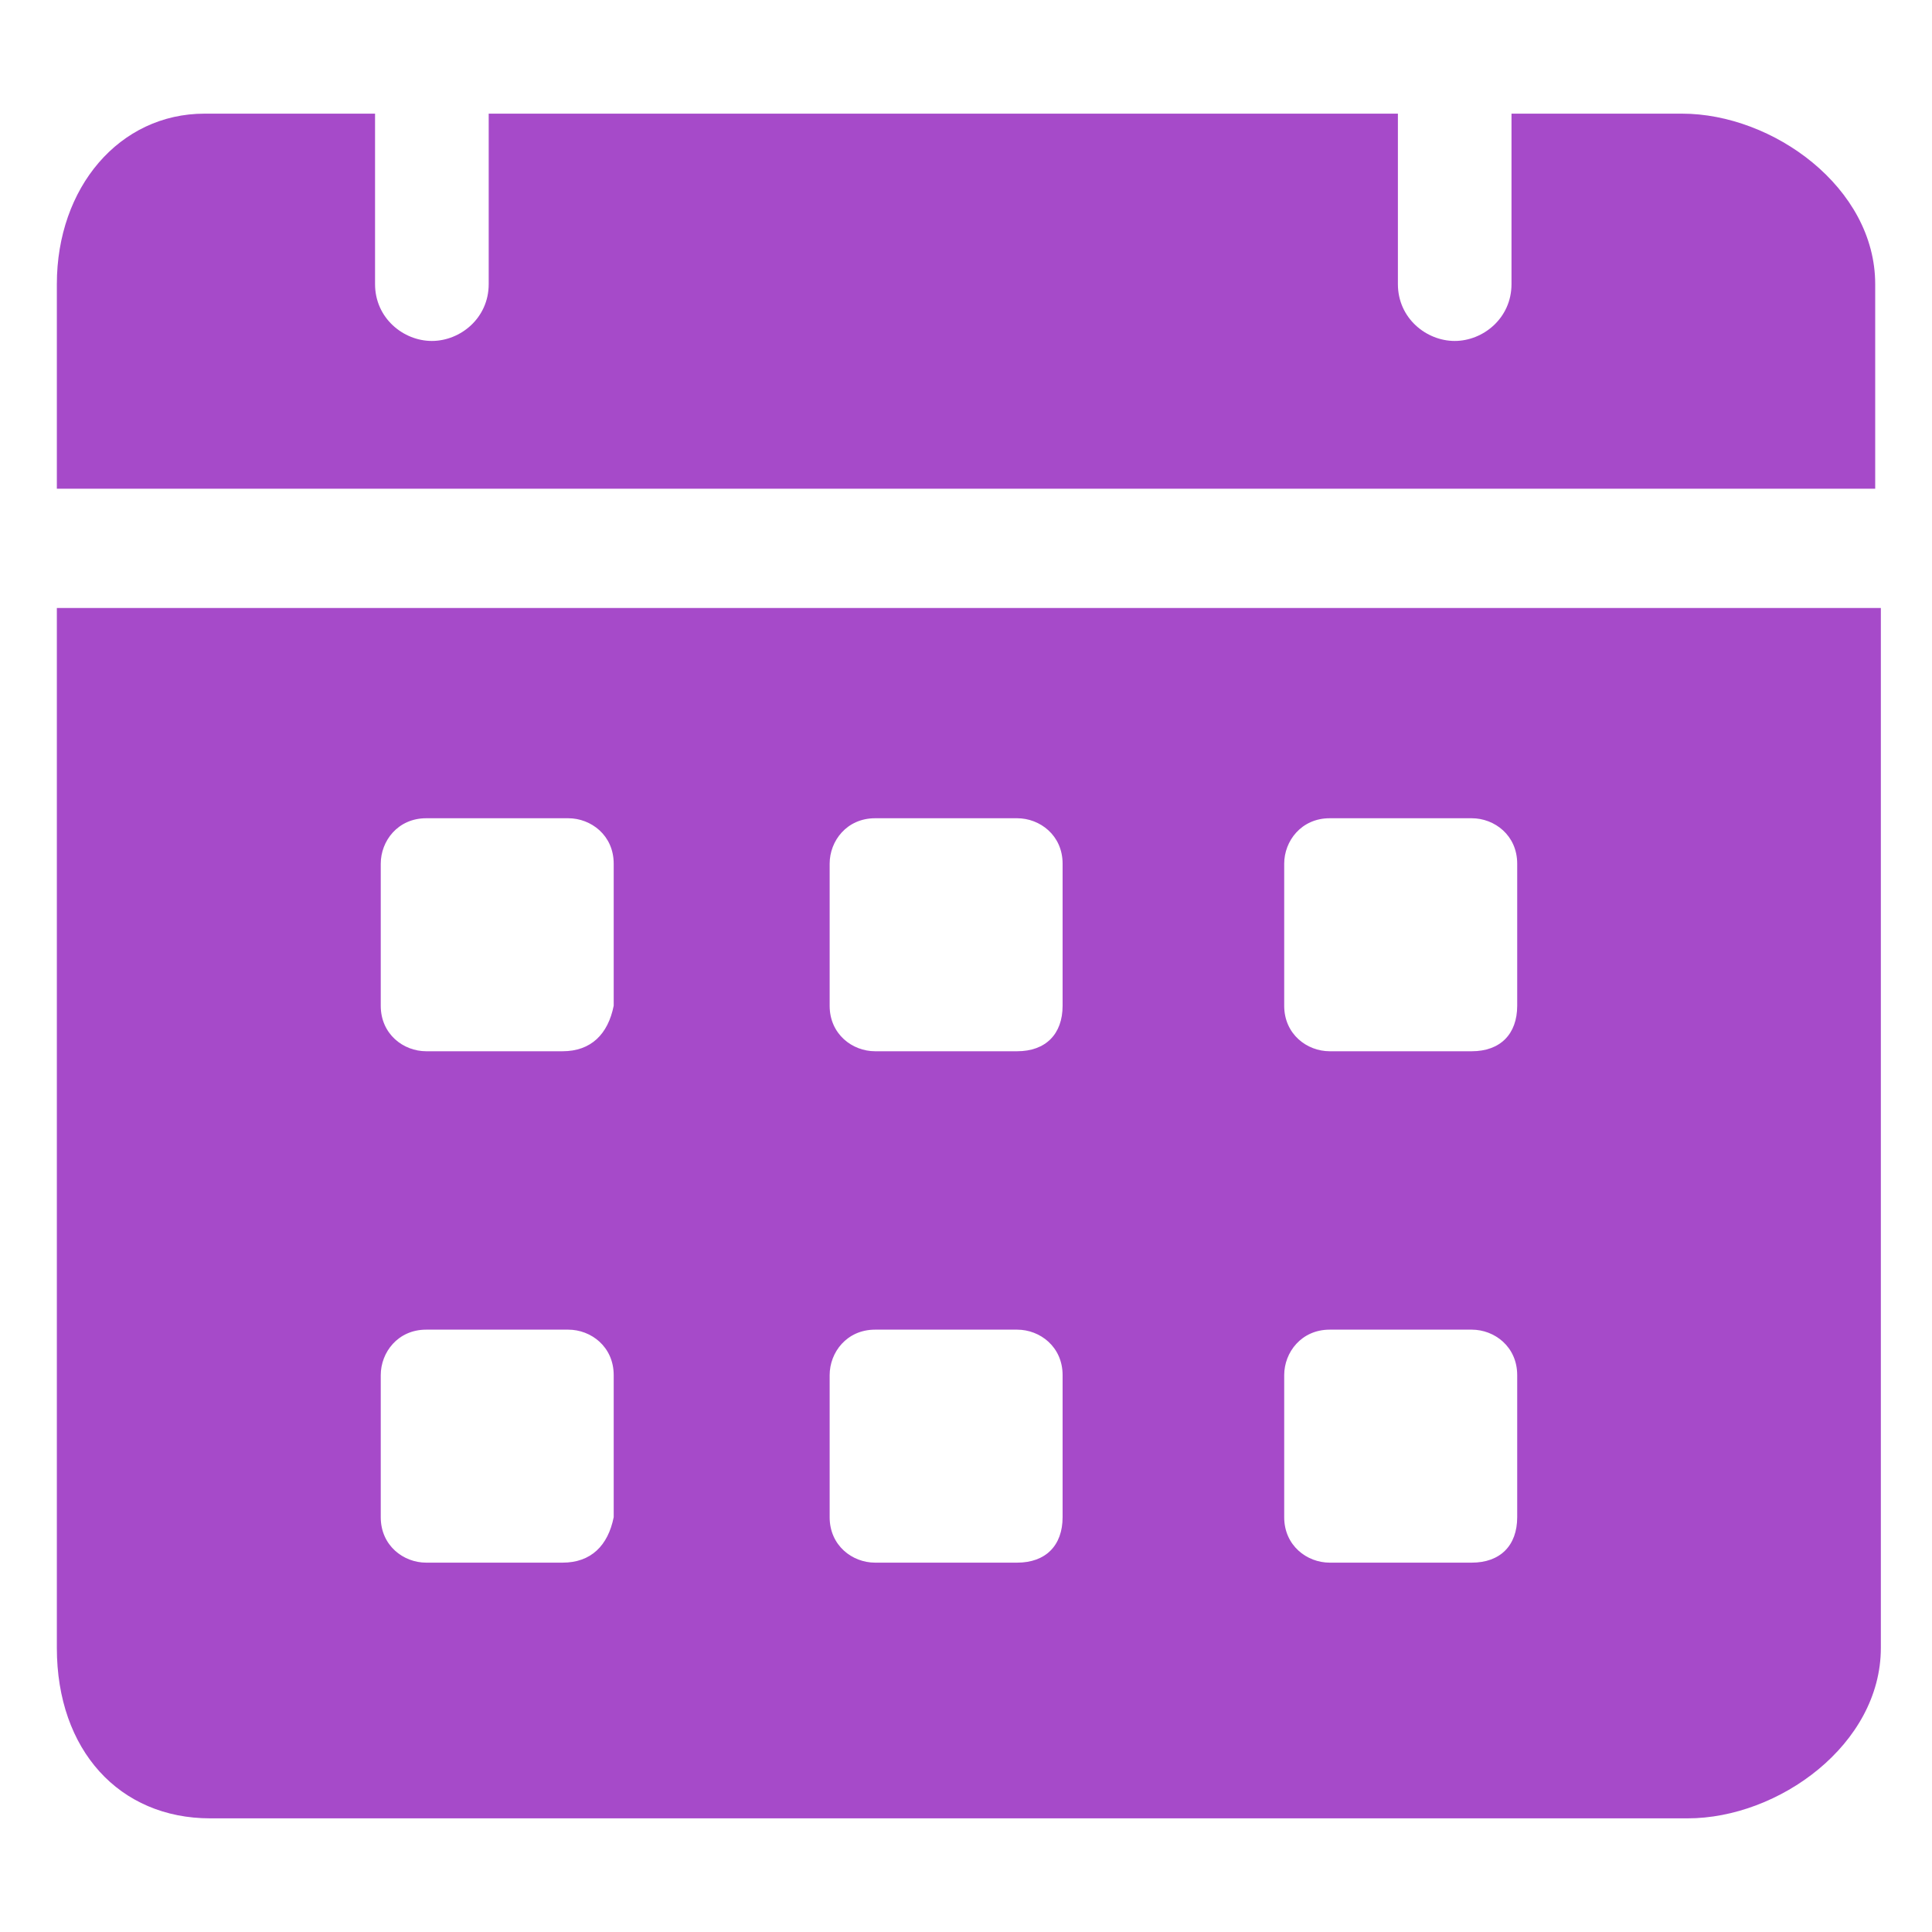 <svg width="40" height="40" viewBox="0 0 40 40" fill="none" xmlns="http://www.w3.org/2000/svg">
<path d="M34.824 2.353H31.294V5.882C31.294 6.588 30.706 7.059 30.118 7.059C29.53 7.059 28.942 6.588 28.942 5.882V2.353H10.118V5.882C10.118 6.588 9.53 7.059 8.941 7.059C8.353 7.059 7.765 6.588 7.765 5.882V2.353H4.236C2.471 2.353 1.177 3.882 1.177 5.882V10.118H38.824V5.882C38.824 3.882 36.706 2.353 34.824 2.353ZM1.177 12.588V34.118C1.177 36.235 2.471 37.647 4.353 37.647H34.941C36.824 37.647 38.941 36.118 38.941 34.118V12.588H1.177ZM11.647 32.353H8.824C8.353 32.353 7.883 32 7.883 31.412V28.471C7.883 28 8.236 27.529 8.824 27.529H11.765C12.236 27.529 12.706 27.882 12.706 28.471V31.412C12.588 32 12.236 32.353 11.647 32.353ZM11.647 21.765H8.824C8.353 21.765 7.883 21.412 7.883 20.823V17.882C7.883 17.412 8.236 16.941 8.824 16.941H11.765C12.236 16.941 12.706 17.294 12.706 17.882V20.823C12.588 21.412 12.236 21.765 11.647 21.765ZM21.059 32.353H18.118C17.647 32.353 17.177 32 17.177 31.412V28.471C17.177 28 17.53 27.529 18.118 27.529H21.059C21.53 27.529 22 27.882 22 28.471V31.412C22 32 21.647 32.353 21.059 32.353ZM21.059 21.765H18.118C17.647 21.765 17.177 21.412 17.177 20.823V17.882C17.177 17.412 17.53 16.941 18.118 16.941H21.059C21.53 16.941 22 17.294 22 17.882V20.823C22 21.412 21.647 21.765 21.059 21.765ZM30.471 32.353H27.53C27.059 32.353 26.588 32 26.588 31.412V28.471C26.588 28 26.942 27.529 27.53 27.529H30.471C30.942 27.529 31.412 27.882 31.412 28.471V31.412C31.412 32 31.059 32.353 30.471 32.353ZM30.471 21.765H27.53C27.059 21.765 26.588 21.412 26.588 20.823V17.882C26.588 17.412 26.942 16.941 27.53 16.941H30.471C30.942 16.941 31.412 17.294 31.412 17.882V20.823C31.412 21.412 31.059 21.765 30.471 21.765Z" fill="#A64AC9"/>
</svg>
